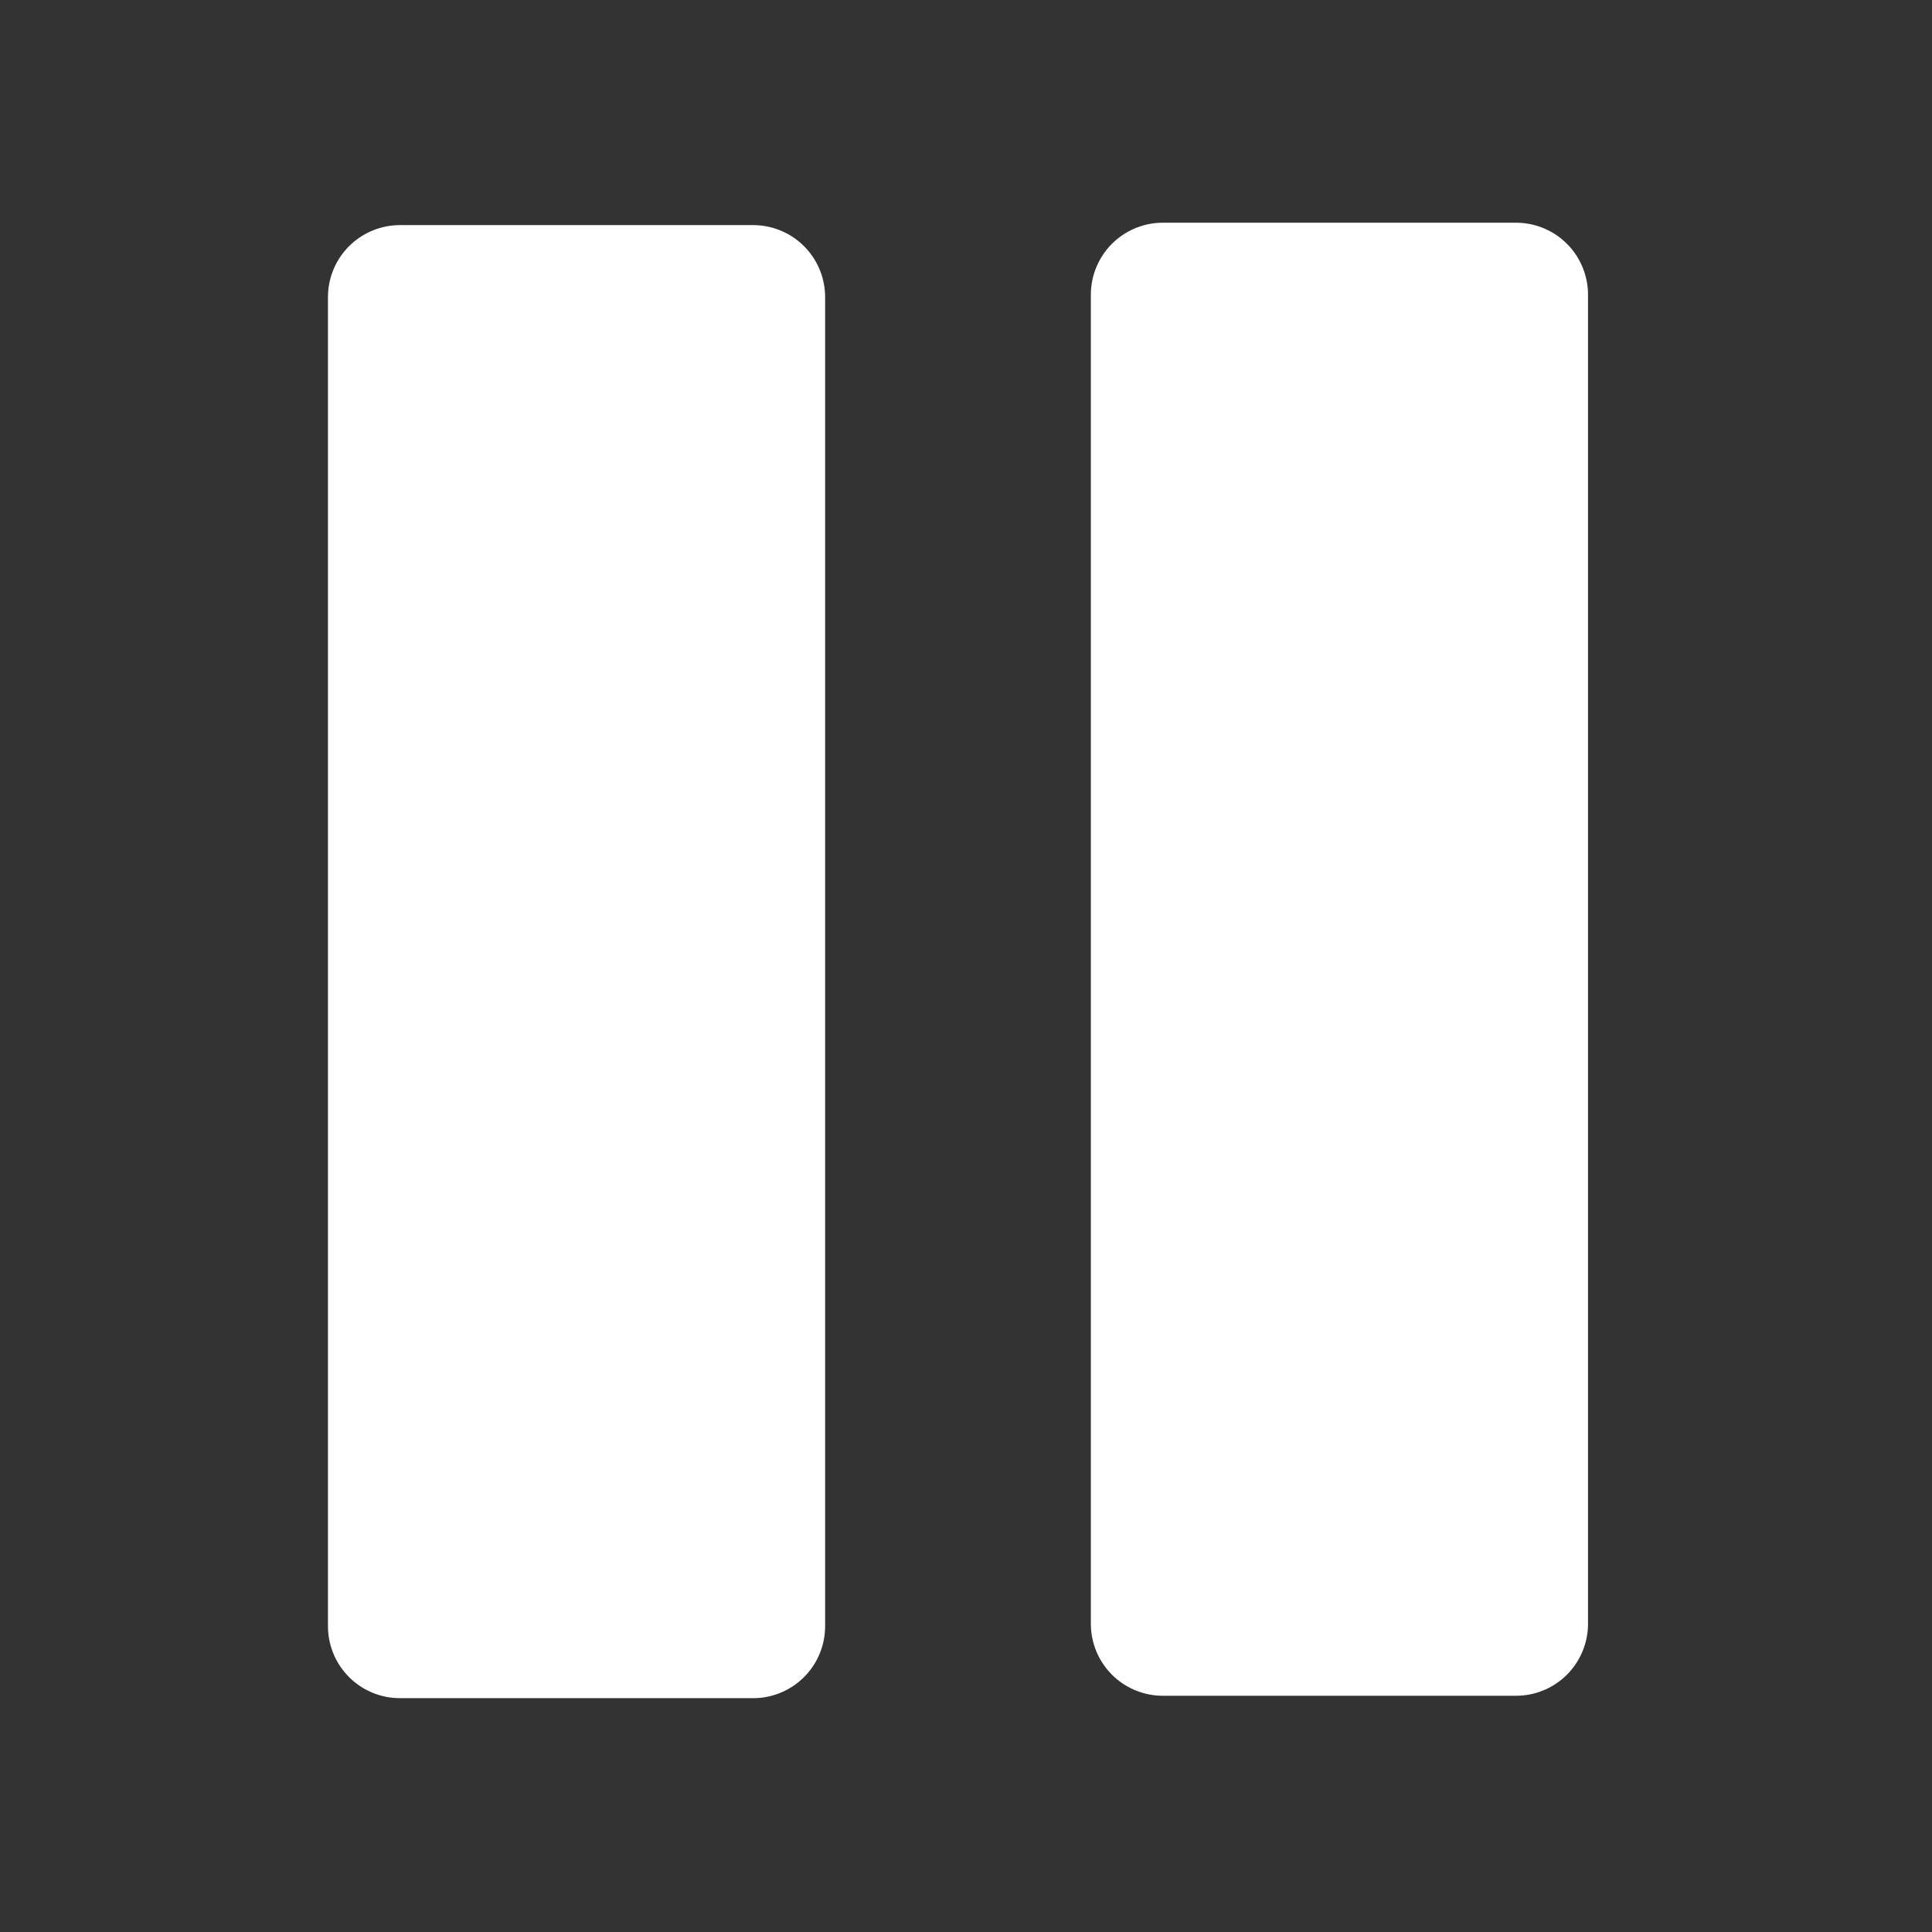 <?xml version="1.0" encoding="UTF-8" standalone="no"?>
<svg
   xmlns:osb="http://www.openswatchbook.org/uri/2009/osb"
   xmlns:dc="http://purl.org/dc/elements/1.1/"
   xmlns:cc="http://creativecommons.org/ns#"
   xmlns:rdf="http://www.w3.org/1999/02/22-rdf-syntax-ns#"
   xmlns:svg="http://www.w3.org/2000/svg"
   xmlns="http://www.w3.org/2000/svg"
   xmlns:sodipodi="http://sodipodi.sourceforge.net/DTD/sodipodi-0.dtd"
   xmlns:inkscape="http://www.inkscape.org/namespaces/inkscape"
   width="128"
   height="128"
   viewBox="0 0 33.867 33.867"
   version="1.1"
   id="svg8"
   inkscape:version="1.0.1 (1.0.1+r73)"
   sodipodi:docname="pause.svg">
  <rect x="0" y="0" width="33.867" height="33.867" fill="#333333" stroke="none"/>
  <defs
     id="defs2">
    <linearGradient
       id="linearGradient3331"
       osb:paint="solid">
      <stop
         style="stop-color:#000000;stop-opacity:1;"
         offset="0"
         id="stop3329" />
    </linearGradient>
    <clipPath
       clipPathUnits="userSpaceOnUse"
       id="clipPath972">
      <path
         style="fill:#cc8703;fill-opacity:1;stroke:#000000;stroke-width:0.265px;stroke-linecap:butt;stroke-linejoin:miter;stroke-opacity:1"
         d="M 11.413,11.982 12.531,9.35 -0.616,9.858 2.295,18.744 18.849,16.247 c 0,0 3.516,-2.946 1.204,-2.019 l -2.191,0.058 -1.923,-0.129 -2.731,-0.135 -1.61,-0.393 -3.013,-0.581 1.26,-1.714 z"
         id="path974"
         sodipodi:nodetypes="ccccccccccccc" />
    </clipPath>
    <clipPath
       clipPathUnits="userSpaceOnUse"
       id="clipPath978">
      <path
         style="fill:#cc8703;fill-opacity:1;stroke:#000000;stroke-width:0.265px;stroke-linecap:butt;stroke-linejoin:miter;stroke-opacity:1"
         d="m 9.54,11.747 0.6,-0.224 0.398,-0.293 0.273,-0.378 0.179,-0.444 -0.158,-1.107 c 0,0 -9.596,-8.774 -9.574,0.078 0.022,8.852 0.022,8.852 0.022,8.852 L 16.614,17.353 c 0,0 3.459,-2.923 -0.463,-3.125 l -0.754,0.66 -0.391,0.25 c 0,0 -0.159,-0.998 -1.597,-1.048 z"
         id="path980" />
    </clipPath>
    <clipPath
       clipPathUnits="userSpaceOnUse"
       id="clipPath1293">
      <path
         style="fill:#008000;fill-opacity:1;stroke:#000000;stroke-width:0.265px;stroke-linecap:butt;stroke-linejoin:miter;stroke-opacity:1"
         d="M 0.834,29.666 7.789,28.144 26.814,28.076 33.528,30.254 32.752,14.727 6.978,11.477 -1.634,19.954 Z"
         id="path1295" />
    </clipPath>
    <clipPath
       clipPathUnits="userSpaceOnUse"
       id="clipPath1352">
      <path
         style="fill:#008000;fill-opacity:1;stroke:#000000;stroke-width:0.265px;stroke-linecap:butt;stroke-linejoin:miter;stroke-opacity:1"
         d="M 5.93,8.597 10.82,8.334 24.376,4.482 28.901,6.133 33.495,19.853 42.116,15.883 36.21,-2.165 10.988,-2.371 Z"
         id="path1354" />
    </clipPath>
    <clipPath
       clipPathUnits="userSpaceOnUse"
       id="clipPath956">
      <path
         style="fill:#e92236;fill-opacity:1;stroke:#000000;stroke-width:0.265px;stroke-linecap:butt;stroke-linejoin:miter;stroke-opacity:1"
         d="m 4.74,6.972 1.386,4.245 10.134,5.079 -0.879,4.727 -9.674,4.839 -0.403,5.607 10.984,0.792 17.294,-13.244 -0.365,-6.362 c 0,0 -26.5,-10.9 -28.476,-5.683 z"
         id="path958" />
    </clipPath>
  </defs>
  <sodipodi:namedview
     id="base"
     pagecolor="#ffffff"
     bordercolor="#666666"
     borderopacity="1.0"
     inkscape:pageopacity="0.0"
     inkscape:pageshadow="2"
     inkscape:zoom="3.959798"
     inkscape:cx="56.738796"
     inkscape:cy="58.547357"
     inkscape:document-units="mm"
     inkscape:current-layer="layer1"
     inkscape:document-rotation="0"
     showgrid="false"
     units="px"
     inkscape:window-width="1325"
     inkscape:window-height="713"
     inkscape:window-x="41"
     inkscape:window-y="27"
     inkscape:window-maximized="1"
     inkscape:snap-global="false" />
  <g
     inkscape:label="Layer 1"
     inkscape:groupmode="layer"
     id="layer1">
    <rect
       style="fill:#ffffff;fill-opacity:1;stroke:#ffffff;stroke-width:2.524;stroke-linecap:round;stroke-linejoin:round;stroke-miterlimit:4;stroke-dasharray:none;stroke-opacity:1;paint-order:normal"
       id="rect1052"
       width="6.191"
       height="23.298"
       x="7.011"
       y="5.208" />
    <rect
       style="fill:#ffffff;fill-opacity:1;stroke:#ffffff;stroke-width:2.524;stroke-linecap:round;stroke-linejoin:round;stroke-miterlimit:4;stroke-dasharray:none;stroke-opacity:1;paint-order:normal"
       id="rect1052-6"
       width="6.191"
       height="23.298"
       x="20.384"
       y="5.166" />
  </g>
</svg>
